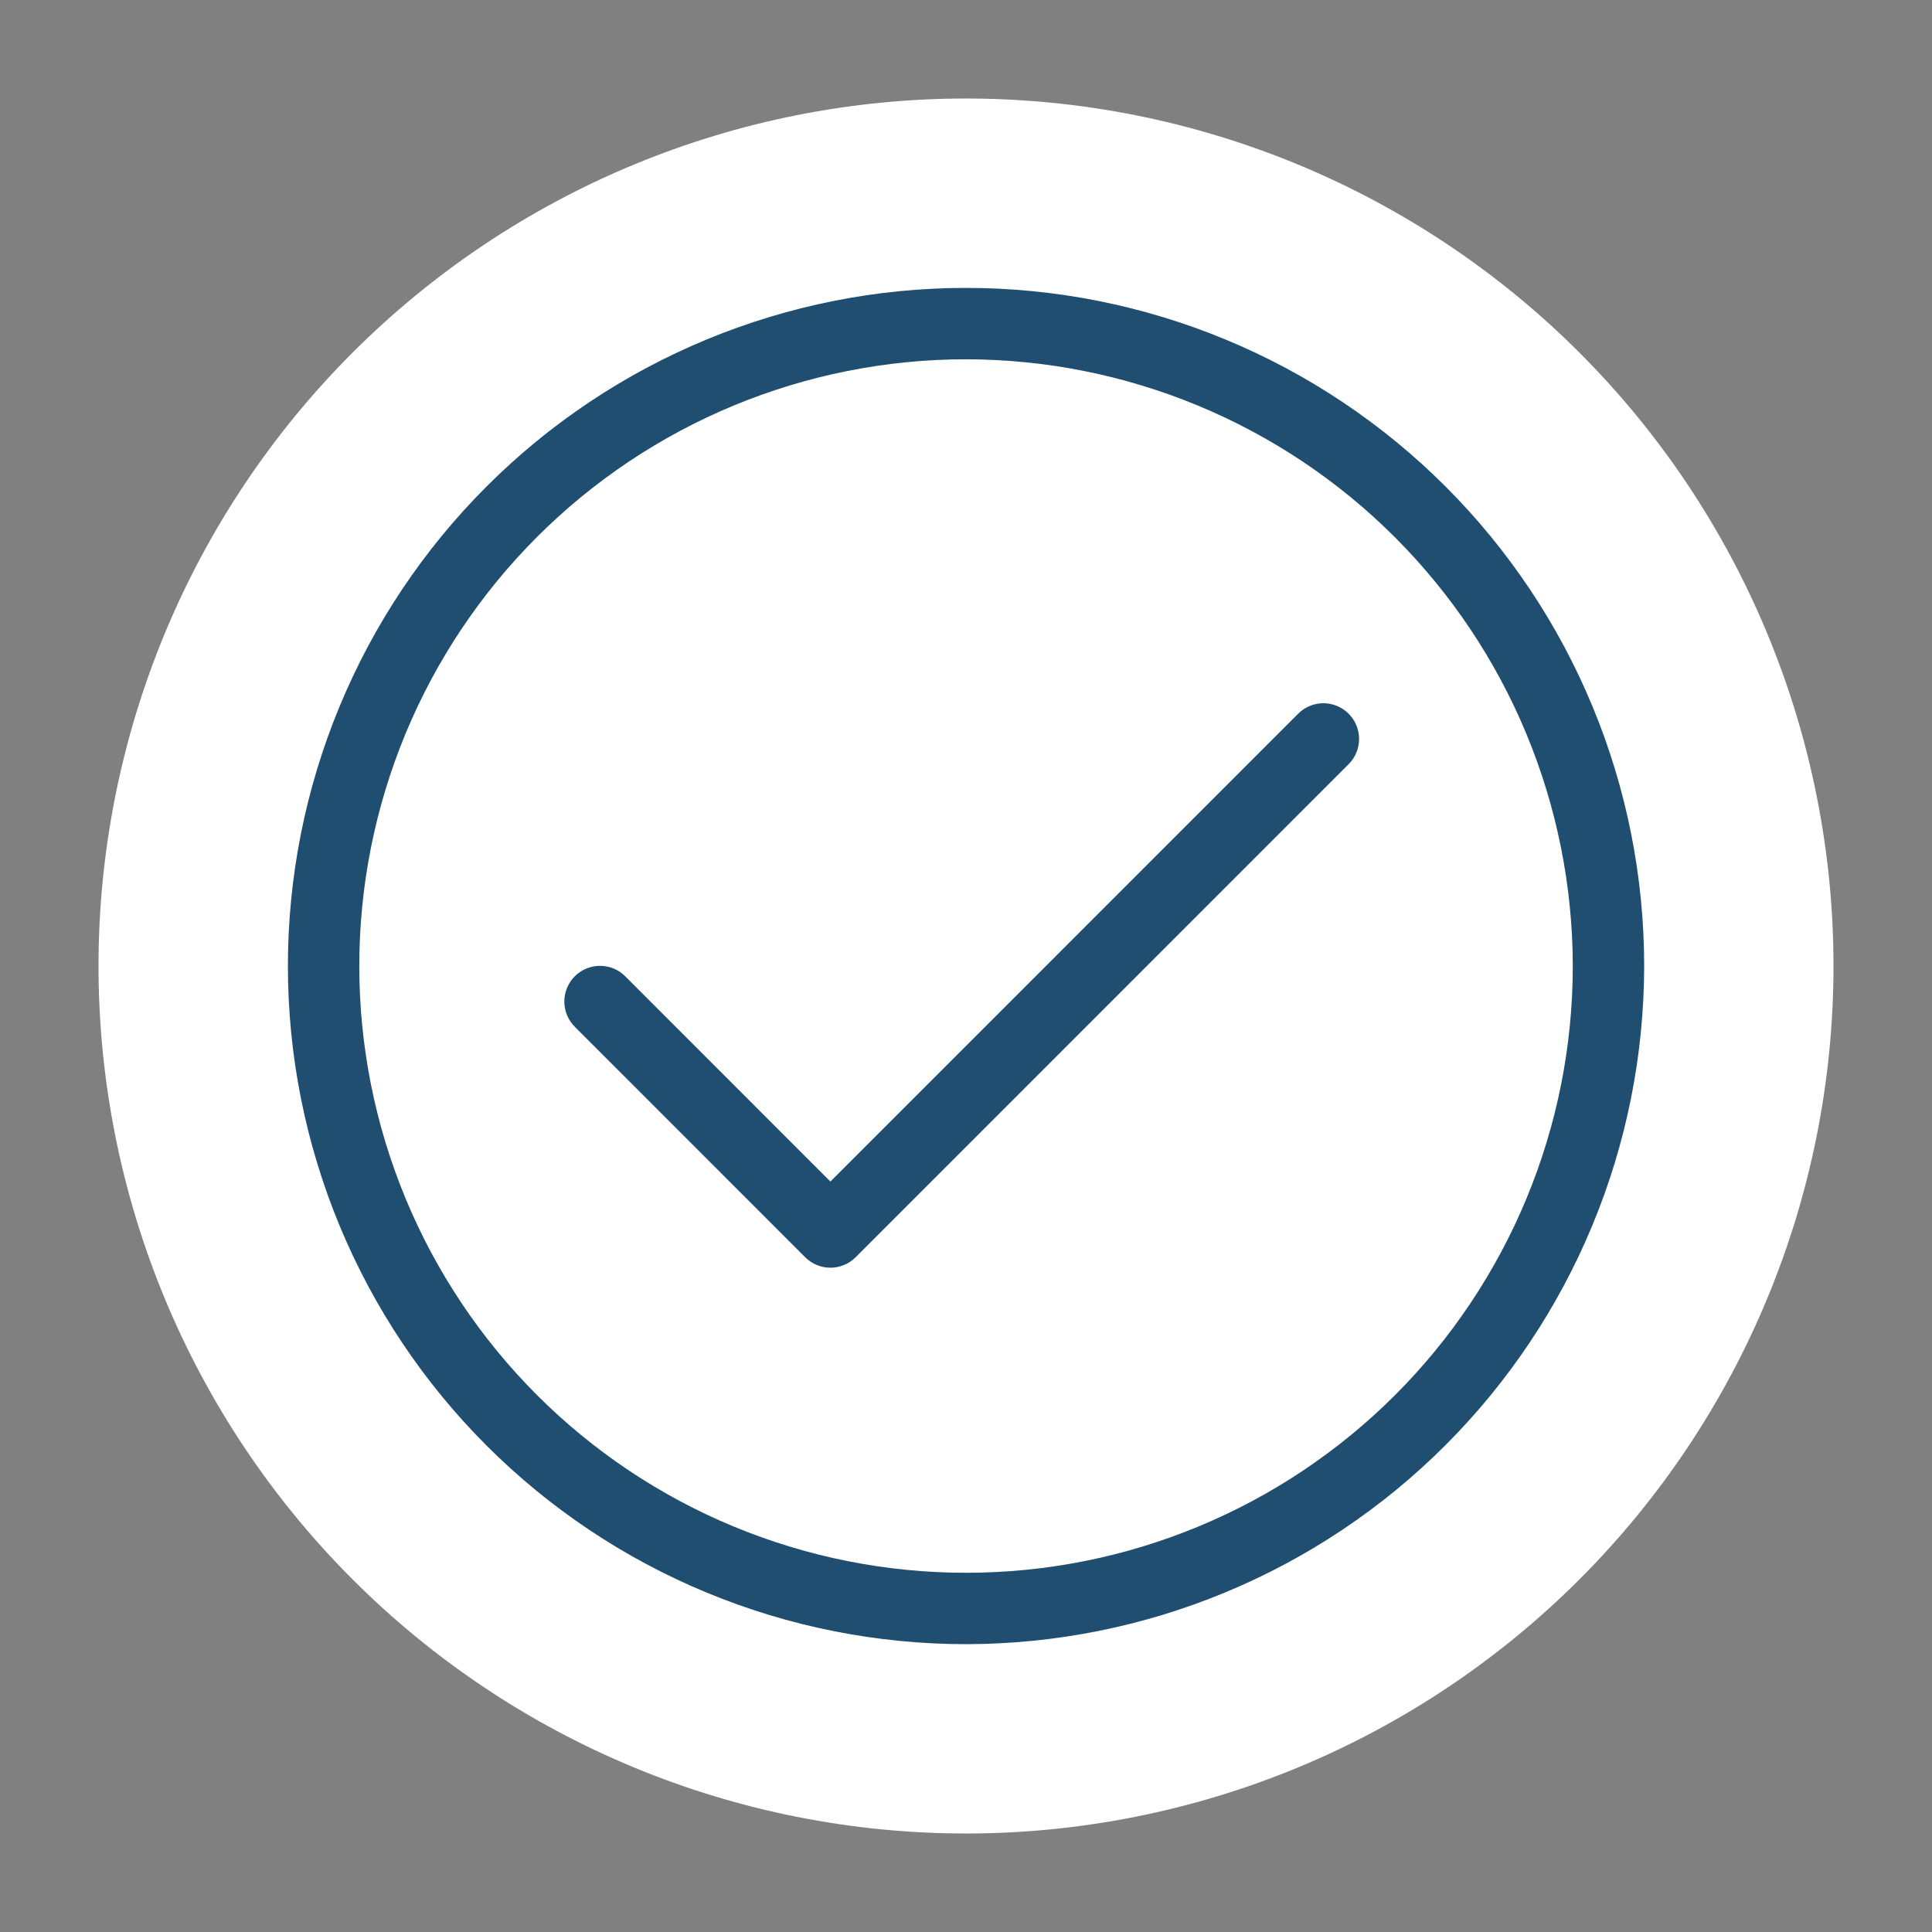 <svg xmlns="http://www.w3.org/2000/svg" xmlns:xlink="http://www.w3.org/1999/xlink" width="500" zoomAndPan="magnify" viewBox="0 0 375 375" height="500" preserveAspectRatio="xMidYMid meet" version="1.0"><rect x="0" y="0" width="375" height="375" fill="#808080" stroke="none"/><defs><clipPath id="e33ba62de3"><path d="M 19.121 19.121 L 355.879 19.121 L 355.879 355.879 L 19.121 355.879 Z M 19.121 19.121 " clip-rule="nonzero"/></clipPath><clipPath id="ed62f50961"><path d="M 187.5 19.121 C 181.984 19.121 176.484 19.391 170.996 19.93 C 165.508 20.473 160.059 21.281 154.652 22.355 C 149.242 23.434 143.898 24.77 138.621 26.371 C 133.344 27.973 128.16 29.828 123.062 31.938 C 117.969 34.047 112.988 36.402 108.125 39.004 C 103.262 41.602 98.539 44.434 93.953 47.496 C 89.367 50.562 84.945 53.844 80.68 57.34 C 76.418 60.84 72.336 64.539 68.438 68.438 C 64.539 72.336 60.84 76.418 57.34 80.68 C 53.844 84.945 50.562 89.367 47.496 93.953 C 44.434 98.539 41.602 103.262 39.004 108.125 C 36.402 112.988 34.047 117.969 31.938 123.062 C 29.828 128.16 27.973 133.344 26.371 138.621 C 24.77 143.898 23.434 149.242 22.355 154.652 C 21.281 160.059 20.473 165.508 19.93 170.996 C 19.391 176.484 19.121 181.984 19.121 187.5 C 19.121 193.016 19.391 198.516 19.93 204.004 C 20.473 209.492 21.281 214.941 22.355 220.348 C 23.434 225.758 24.77 231.102 26.371 236.379 C 27.973 241.656 29.828 246.84 31.938 251.938 C 34.047 257.031 36.402 262.012 39.004 266.875 C 41.602 271.738 44.434 276.461 47.496 281.047 C 50.562 285.633 53.844 290.055 57.34 294.32 C 60.84 298.582 64.539 302.664 68.438 306.562 C 72.336 310.461 76.418 314.16 80.68 317.66 C 84.945 321.156 89.367 324.438 93.953 327.504 C 98.539 330.566 103.262 333.398 108.125 335.996 C 112.988 338.598 117.969 340.953 123.062 343.062 C 128.16 345.172 133.344 347.027 138.621 348.629 C 143.898 350.23 149.242 351.566 154.652 352.645 C 160.059 353.719 165.508 354.527 170.996 355.07 C 176.484 355.609 181.984 355.879 187.5 355.879 C 193.016 355.879 198.516 355.609 204.004 355.07 C 209.492 354.527 214.941 353.719 220.348 352.645 C 225.758 351.566 231.102 350.23 236.379 348.629 C 241.656 347.027 246.84 345.172 251.938 343.062 C 257.031 340.953 262.012 338.598 266.875 335.996 C 271.738 333.398 276.461 330.566 281.047 327.504 C 285.633 324.438 290.055 321.156 294.32 317.66 C 298.582 314.16 302.664 310.461 306.562 306.562 C 310.461 302.664 314.16 298.582 317.66 294.32 C 321.156 290.055 324.438 285.633 327.504 281.047 C 330.566 276.461 333.398 271.738 335.996 266.875 C 338.598 262.012 340.953 257.031 343.062 251.938 C 345.172 246.84 347.027 241.656 348.629 236.379 C 350.23 231.102 351.566 225.758 352.645 220.348 C 353.719 214.941 354.527 209.492 355.07 204.004 C 355.609 198.516 355.879 193.016 355.879 187.5 C 355.879 181.984 355.609 176.484 355.07 170.996 C 354.527 165.508 353.719 160.059 352.645 154.652 C 351.566 149.242 350.23 143.898 348.629 138.621 C 347.027 133.344 345.172 128.16 343.062 123.062 C 340.953 117.969 338.598 112.988 335.996 108.125 C 333.398 103.262 330.566 98.539 327.504 93.953 C 324.438 89.367 321.156 84.945 317.66 80.68 C 314.16 76.418 310.461 72.336 306.562 68.438 C 302.664 64.539 298.582 60.84 294.32 57.34 C 290.055 53.844 285.633 50.562 281.047 47.496 C 276.461 44.434 271.738 41.602 266.875 39.004 C 262.012 36.402 257.031 34.047 251.938 31.938 C 246.84 29.828 241.656 27.973 236.379 26.371 C 231.102 24.77 225.758 23.434 220.348 22.355 C 214.941 21.281 209.492 20.473 204.004 19.93 C 198.516 19.391 193.016 19.121 187.5 19.121 Z M 187.5 19.121 " clip-rule="nonzero"/></clipPath><clipPath id="bddd595e84"><path d="M 55.883 55.883 L 319.133 55.883 L 319.133 319.133 L 55.883 319.133 Z M 55.883 55.883 " clip-rule="nonzero"/></clipPath></defs><g clip-path="url(#e33ba62de3)"><g clip-path="url(#ed62f50961)"><path fill="#ffffff" d="M 19.121 19.121 L 355.879 19.121 L 355.879 355.879 L 19.121 355.879 Z M 19.121 19.121 " fill-opacity="1" fill-rule="nonzero"/></g></g><g clip-path="url(#bddd595e84)"><path fill="#1f4e70" d="M 187.508 319.133 C 185.352 319.133 183.199 319.078 181.047 318.973 C 178.895 318.867 176.75 318.707 174.605 318.496 C 172.461 318.285 170.324 318.023 168.191 317.707 C 166.062 317.391 163.941 317.023 161.828 316.602 C 159.715 316.184 157.613 315.711 155.523 315.188 C 153.434 314.664 151.359 314.09 149.297 313.465 C 147.234 312.84 145.191 312.164 143.164 311.438 C 141.137 310.711 139.125 309.938 137.137 309.113 C 135.145 308.289 133.176 307.414 131.23 306.492 C 129.281 305.574 127.359 304.605 125.457 303.59 C 123.559 302.574 121.684 301.512 119.836 300.406 C 117.988 299.297 116.172 298.145 114.379 296.949 C 112.59 295.75 110.828 294.512 109.098 293.227 C 107.367 291.945 105.668 290.621 104.004 289.254 C 102.34 287.887 100.707 286.48 99.113 285.035 C 97.516 283.586 95.957 282.102 94.434 280.578 C 92.91 279.055 91.426 277.496 89.977 275.898 C 88.531 274.305 87.125 272.672 85.758 271.008 C 84.391 269.344 83.066 267.645 81.785 265.914 C 80.5 264.184 79.262 262.426 78.062 260.633 C 76.867 258.844 75.715 257.023 74.609 255.176 C 73.5 253.328 72.438 251.453 71.422 249.555 C 70.406 247.652 69.441 245.73 68.52 243.781 C 67.598 241.836 66.727 239.867 65.902 237.875 C 65.074 235.887 64.301 233.879 63.574 231.848 C 62.852 229.82 62.176 227.777 61.551 225.715 C 60.922 223.652 60.348 221.578 59.824 219.488 C 59.301 217.398 58.832 215.297 58.41 213.184 C 57.988 211.07 57.621 208.949 57.305 206.82 C 56.988 204.688 56.727 202.551 56.516 200.406 C 56.305 198.266 56.145 196.117 56.039 193.965 C 55.934 191.812 55.883 189.66 55.883 187.508 C 55.883 185.352 55.934 183.199 56.039 181.047 C 56.145 178.895 56.305 176.75 56.516 174.605 C 56.727 172.461 56.988 170.324 57.305 168.191 C 57.621 166.062 57.988 163.941 58.41 161.828 C 58.832 159.715 59.301 157.613 59.824 155.523 C 60.348 153.434 60.922 151.359 61.551 149.297 C 62.176 147.234 62.852 145.191 63.574 143.164 C 64.301 141.133 65.074 139.125 65.902 137.137 C 66.727 135.145 67.598 133.176 68.52 131.23 C 69.441 129.281 70.406 127.359 71.422 125.457 C 72.438 123.559 73.5 121.684 74.609 119.836 C 75.715 117.988 76.867 116.172 78.062 114.379 C 79.262 112.59 80.5 110.828 81.785 109.098 C 83.066 107.367 84.391 105.668 85.758 104.004 C 87.125 102.34 88.531 100.707 89.977 99.113 C 91.426 97.516 92.91 95.957 94.434 94.434 C 95.957 92.91 97.516 91.426 99.113 89.977 C 100.707 88.531 102.34 87.125 104.004 85.758 C 105.668 84.391 107.367 83.066 109.098 81.785 C 110.828 80.5 112.59 79.262 114.379 78.062 C 116.172 76.867 117.988 75.715 119.836 74.609 C 121.684 73.5 123.559 72.438 125.457 71.422 C 127.359 70.406 129.281 69.441 131.23 68.52 C 133.176 67.598 135.145 66.727 137.137 65.902 C 139.125 65.074 141.137 64.301 143.164 63.574 C 145.191 62.852 147.234 62.176 149.297 61.551 C 151.359 60.922 153.434 60.348 155.523 59.824 C 157.613 59.301 159.715 58.832 161.828 58.41 C 163.941 57.988 166.062 57.621 168.191 57.305 C 170.324 56.988 172.461 56.727 174.605 56.516 C 176.75 56.305 178.895 56.145 181.047 56.039 C 183.199 55.934 185.352 55.883 187.508 55.883 C 189.66 55.883 191.812 55.934 193.965 56.039 C 196.117 56.145 198.266 56.305 200.406 56.516 C 202.551 56.727 204.688 56.988 206.82 57.305 C 208.949 57.621 211.07 57.988 213.184 58.41 C 215.297 58.832 217.398 59.301 219.488 59.824 C 221.578 60.348 223.652 60.922 225.715 61.551 C 227.777 62.176 229.82 62.852 231.848 63.574 C 233.879 64.301 235.887 65.074 237.875 65.902 C 239.867 66.727 241.836 67.598 243.781 68.52 C 245.73 69.441 247.652 70.406 249.555 71.422 C 251.453 72.438 253.328 73.5 255.176 74.609 C 257.023 75.715 258.844 76.867 260.633 78.062 C 262.426 79.262 264.184 80.5 265.914 81.785 C 267.645 83.066 269.344 84.391 271.008 85.758 C 272.672 87.125 274.305 88.531 275.898 89.977 C 277.496 91.426 279.055 92.91 280.578 94.434 C 282.102 95.957 283.586 97.516 285.035 99.113 C 286.48 100.707 287.887 102.34 289.254 104.004 C 290.621 105.668 291.945 107.367 293.227 109.098 C 294.512 110.828 295.75 112.59 296.949 114.379 C 298.145 116.172 299.297 117.988 300.406 119.836 C 301.512 121.684 302.574 123.559 303.59 125.457 C 304.605 127.359 305.574 129.281 306.492 131.23 C 307.414 133.176 308.289 135.145 309.113 137.137 C 309.938 139.125 310.711 141.133 311.438 143.164 C 312.164 145.191 312.84 147.234 313.465 149.297 C 314.09 151.359 314.664 153.434 315.188 155.523 C 315.711 157.613 316.184 159.715 316.602 161.828 C 317.023 163.941 317.391 166.062 317.707 168.191 C 318.023 170.324 318.285 172.461 318.496 174.605 C 318.707 176.75 318.867 178.895 318.973 181.047 C 319.078 183.199 319.133 185.352 319.133 187.508 C 319.129 189.66 319.074 191.812 318.965 193.961 C 318.855 196.113 318.695 198.262 318.484 200.402 C 318.27 202.547 318.004 204.684 317.688 206.812 C 317.367 208.941 317 211.062 316.578 213.176 C 316.156 215.285 315.68 217.387 315.156 219.477 C 314.633 221.562 314.055 223.637 313.43 225.699 C 312.801 227.758 312.125 229.801 311.398 231.828 C 310.672 233.855 309.895 235.863 309.07 237.852 C 308.246 239.844 307.371 241.809 306.449 243.758 C 305.527 245.703 304.559 247.625 303.543 249.523 C 302.527 251.422 301.465 253.297 300.359 255.141 C 299.25 256.988 298.098 258.809 296.902 260.598 C 295.703 262.387 294.465 264.148 293.18 265.875 C 291.898 267.605 290.574 269.301 289.207 270.969 C 287.84 272.633 286.434 274.262 284.988 275.855 C 283.543 277.453 282.059 279.012 280.535 280.535 C 279.012 282.059 277.453 283.543 275.855 284.988 C 274.262 286.434 272.633 287.84 270.969 289.207 C 269.301 290.574 267.605 291.898 265.875 293.18 C 264.148 294.465 262.387 295.703 260.598 296.902 C 258.809 298.098 256.988 299.25 255.141 300.359 C 253.297 301.465 251.422 302.527 249.523 303.543 C 247.625 304.559 245.703 305.527 243.758 306.449 C 241.809 307.371 239.844 308.246 237.852 309.07 C 235.863 309.895 233.855 310.672 231.828 311.398 C 229.801 312.125 227.758 312.801 225.699 313.43 C 223.637 314.055 221.562 314.633 219.477 315.156 C 217.387 315.68 215.285 316.156 213.176 316.578 C 211.062 317 208.941 317.367 206.812 317.688 C 204.684 318.004 202.547 318.27 200.402 318.484 C 198.262 318.695 196.113 318.855 193.961 318.965 C 191.812 319.074 189.66 319.129 187.508 319.133 Z M 187.508 69.738 C 185.578 69.738 183.652 69.785 181.727 69.879 C 179.801 69.973 177.879 70.113 175.961 70.305 C 174.043 70.492 172.133 70.727 170.227 71.012 C 168.32 71.293 166.422 71.625 164.531 72 C 162.641 72.375 160.762 72.797 158.891 73.266 C 157.02 73.734 155.164 74.246 153.32 74.809 C 151.477 75.367 149.645 75.973 147.832 76.621 C 146.016 77.27 144.219 77.965 142.438 78.699 C 140.656 79.438 138.895 80.219 137.152 81.043 C 135.41 81.867 133.691 82.734 131.988 83.641 C 130.289 84.551 128.613 85.5 126.961 86.492 C 125.309 87.484 123.68 88.512 122.078 89.586 C 120.473 90.656 118.898 91.766 117.352 92.914 C 115.801 94.062 114.285 95.246 112.793 96.469 C 111.305 97.691 109.844 98.949 108.418 100.246 C 106.988 101.539 105.594 102.867 104.23 104.23 C 102.867 105.594 101.539 106.988 100.246 108.418 C 98.949 109.844 97.691 111.305 96.469 112.793 C 95.246 114.285 94.062 115.801 92.914 117.352 C 91.766 118.898 90.656 120.473 89.586 122.078 C 88.512 123.68 87.484 125.309 86.492 126.961 C 85.5 128.613 84.551 130.289 83.641 131.988 C 82.734 133.691 81.867 135.41 81.043 137.152 C 80.219 138.895 79.438 140.656 78.699 142.438 C 77.965 144.219 77.27 146.016 76.621 147.832 C 75.973 149.645 75.367 151.477 74.809 153.32 C 74.246 155.164 73.734 157.02 73.266 158.891 C 72.797 160.762 72.375 162.641 72 164.531 C 71.625 166.422 71.293 168.32 71.012 170.227 C 70.727 172.133 70.492 174.043 70.305 175.961 C 70.113 177.879 69.973 179.801 69.879 181.727 C 69.785 183.652 69.738 185.578 69.738 187.508 C 69.738 189.434 69.785 191.359 69.879 193.285 C 69.973 195.211 70.113 197.133 70.305 199.051 C 70.492 200.969 70.727 202.879 71.012 204.785 C 71.293 206.691 71.625 208.59 72 210.48 C 72.375 212.371 72.797 214.254 73.266 216.121 C 73.734 217.992 74.246 219.848 74.809 221.691 C 75.367 223.539 75.973 225.367 76.621 227.18 C 77.27 228.996 77.965 230.793 78.699 232.574 C 79.438 234.355 80.219 236.117 81.043 237.859 C 81.867 239.602 82.734 241.324 83.641 243.023 C 84.551 244.723 85.5 246.398 86.492 248.051 C 87.484 249.703 88.512 251.332 89.586 252.934 C 90.656 254.539 91.766 256.113 92.914 257.66 C 94.062 259.211 95.246 260.727 96.469 262.219 C 97.691 263.707 98.949 265.168 100.246 266.594 C 101.539 268.023 102.867 269.418 104.23 270.781 C 105.594 272.145 106.988 273.473 108.418 274.77 C 109.844 276.062 111.305 277.32 112.793 278.543 C 114.285 279.766 115.801 280.953 117.352 282.102 C 118.898 283.246 120.473 284.355 122.078 285.43 C 123.68 286.5 125.309 287.531 126.961 288.52 C 128.613 289.512 130.289 290.461 131.988 291.371 C 133.691 292.277 135.41 293.145 137.152 293.969 C 138.895 294.793 140.656 295.574 142.438 296.312 C 144.219 297.047 146.016 297.742 147.832 298.391 C 149.645 299.039 151.477 299.645 153.32 300.203 C 155.164 300.766 157.02 301.277 158.891 301.746 C 160.762 302.215 162.641 302.637 164.531 303.012 C 166.422 303.391 168.32 303.719 170.227 304 C 172.133 304.285 174.043 304.52 175.961 304.707 C 177.879 304.898 179.801 305.039 181.727 305.133 C 183.652 305.23 185.578 305.277 187.508 305.277 C 189.434 305.277 191.359 305.23 193.285 305.133 C 195.211 305.039 197.133 304.898 199.051 304.707 C 200.969 304.52 202.879 304.285 204.785 304 C 206.691 303.719 208.59 303.391 210.48 303.012 C 212.371 302.637 214.254 302.215 216.121 301.746 C 217.992 301.277 219.848 300.766 221.691 300.203 C 223.539 299.645 225.367 299.039 227.18 298.391 C 228.996 297.742 230.793 297.047 232.574 296.312 C 234.355 295.574 236.117 294.793 237.859 293.969 C 239.602 293.145 241.324 292.277 243.023 291.371 C 244.723 290.461 246.398 289.512 248.051 288.52 C 249.703 287.531 251.332 286.5 252.934 285.43 C 254.539 284.355 256.113 283.246 257.66 282.098 C 259.211 280.953 260.73 279.766 262.219 278.543 C 263.707 277.32 265.168 276.062 266.594 274.77 C 268.023 273.473 269.418 272.145 270.781 270.781 C 272.145 269.418 273.473 268.023 274.77 266.594 C 276.062 265.168 277.32 263.707 278.543 262.219 C 279.766 260.727 280.953 259.211 282.102 257.66 C 283.246 256.113 284.355 254.539 285.43 252.934 C 286.5 251.332 287.531 249.703 288.52 248.051 C 289.512 246.398 290.461 244.723 291.371 243.023 C 292.277 241.324 293.145 239.602 293.969 237.859 C 294.793 236.117 295.574 234.355 296.312 232.574 C 297.047 230.793 297.742 228.996 298.391 227.18 C 299.039 225.367 299.645 223.539 300.203 221.691 C 300.766 219.848 301.277 217.992 301.746 216.121 C 302.215 214.254 302.637 212.371 303.012 210.48 C 303.391 208.59 303.719 206.691 304 204.785 C 304.285 202.879 304.52 200.969 304.707 199.051 C 304.898 197.133 305.039 195.211 305.133 193.285 C 305.23 191.359 305.277 189.434 305.277 187.508 C 305.273 185.578 305.223 183.652 305.129 181.73 C 305.031 179.805 304.887 177.883 304.695 175.969 C 304.504 174.051 304.27 172.137 303.984 170.234 C 303.699 168.328 303.367 166.43 302.988 164.539 C 302.613 162.652 302.188 160.773 301.719 158.902 C 301.25 157.035 300.734 155.18 300.172 153.336 C 299.613 151.492 299.008 149.664 298.355 147.848 C 297.707 146.035 297.012 144.238 296.273 142.461 C 295.535 140.68 294.754 138.918 293.93 137.176 C 293.105 135.438 292.238 133.715 291.328 132.016 C 290.422 130.316 289.469 128.645 288.48 126.992 C 287.488 125.34 286.457 123.711 285.387 122.109 C 284.316 120.508 283.207 118.934 282.059 117.387 C 280.91 115.84 279.723 114.32 278.5 112.832 C 277.277 111.34 276.02 109.883 274.727 108.457 C 273.434 107.027 272.105 105.633 270.742 104.27 C 269.379 102.91 267.984 101.582 266.555 100.285 C 265.129 98.992 263.672 97.734 262.18 96.512 C 260.691 95.289 259.172 94.102 257.625 92.957 C 256.078 91.809 254.504 90.699 252.902 89.625 C 251.301 88.555 249.676 87.523 248.023 86.535 C 246.371 85.543 244.695 84.594 242.996 83.684 C 241.297 82.773 239.574 81.906 237.836 81.082 C 236.094 80.258 234.332 79.477 232.555 78.738 C 230.773 78 228.977 77.305 227.164 76.656 C 225.348 76.004 223.52 75.398 221.676 74.84 C 219.836 74.277 217.977 73.762 216.109 73.293 C 214.242 72.824 212.363 72.398 210.473 72.023 C 208.582 71.645 206.684 71.312 204.781 71.027 C 202.875 70.746 200.961 70.508 199.047 70.316 C 197.129 70.125 195.207 69.98 193.281 69.887 C 191.359 69.789 189.434 69.738 187.508 69.738 Z M 161.18 246.059 C 160.262 246.059 159.375 245.883 158.527 245.527 C 157.676 245.176 156.926 244.672 156.277 244.023 L 111.648 199.379 C 111.316 199.062 111.023 198.711 110.762 198.332 C 110.5 197.953 110.277 197.555 110.098 197.133 C 109.914 196.707 109.777 196.273 109.684 195.824 C 109.586 195.371 109.539 194.918 109.535 194.457 C 109.531 193.996 109.57 193.543 109.656 193.09 C 109.746 192.637 109.875 192.199 110.051 191.773 C 110.223 191.348 110.438 190.945 110.691 190.562 C 110.949 190.18 111.238 189.824 111.562 189.5 C 111.887 189.172 112.242 188.883 112.625 188.629 C 113.008 188.375 113.414 188.16 113.84 187.984 C 114.266 187.812 114.703 187.68 115.152 187.594 C 115.605 187.508 116.062 187.465 116.52 187.469 C 116.98 187.473 117.438 187.523 117.887 187.617 C 118.336 187.711 118.773 187.852 119.195 188.031 C 119.617 188.215 120.02 188.434 120.398 188.695 C 120.777 188.957 121.125 189.254 121.445 189.586 L 161.18 229.336 L 252.059 138.445 C 252.383 138.133 252.73 137.855 253.109 137.609 C 253.488 137.367 253.887 137.16 254.305 136.992 C 254.723 136.828 255.152 136.703 255.594 136.617 C 256.035 136.535 256.48 136.496 256.93 136.5 C 257.379 136.504 257.824 136.551 258.266 136.641 C 258.707 136.734 259.133 136.863 259.551 137.039 C 259.965 137.211 260.359 137.426 260.73 137.676 C 261.105 137.926 261.449 138.211 261.77 138.527 C 262.086 138.848 262.371 139.191 262.621 139.566 C 262.871 139.941 263.086 140.332 263.258 140.75 C 263.434 141.164 263.566 141.59 263.656 142.031 C 263.746 142.473 263.793 142.918 263.797 143.367 C 263.801 143.816 263.762 144.262 263.68 144.707 C 263.598 145.148 263.473 145.578 263.305 145.996 C 263.137 146.414 262.934 146.812 262.688 147.188 C 262.445 147.566 262.164 147.918 261.852 148.242 L 166.086 244.023 C 165.438 244.672 164.688 245.176 163.836 245.527 C 162.988 245.883 162.102 246.059 161.18 246.059 Z M 161.18 246.059 " fill-opacity="1" fill-rule="nonzero"/></g></svg>